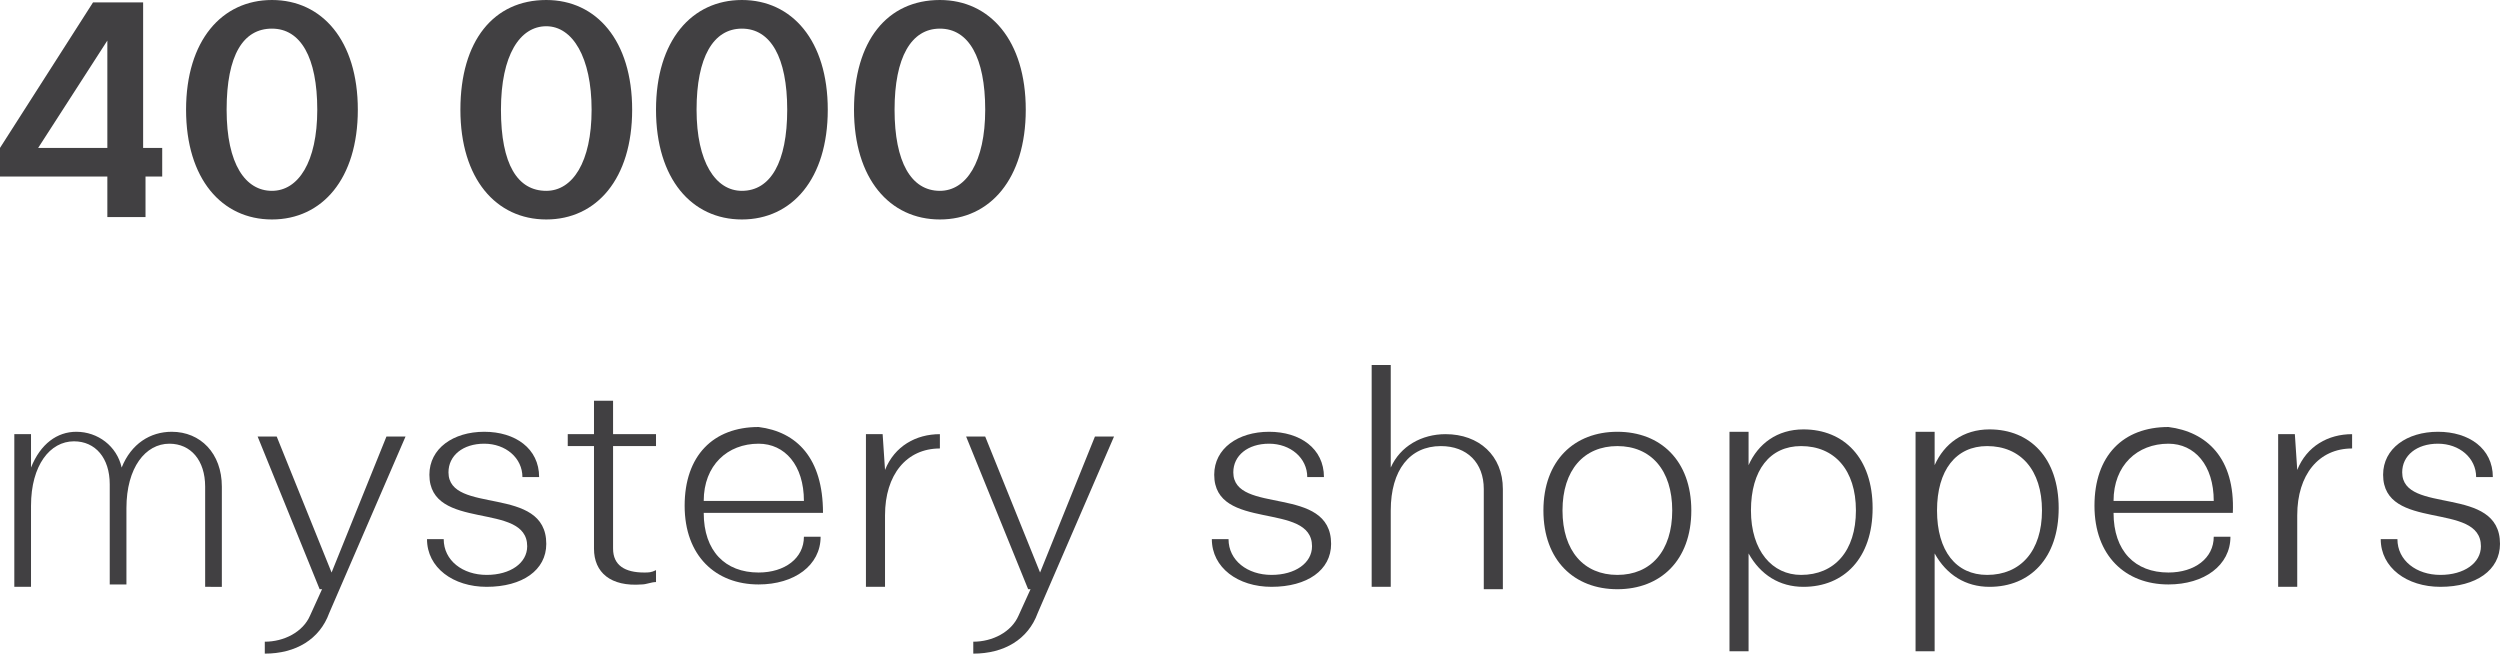 <!-- Generator: Adobe Illustrator 19.0.0, SVG Export Plug-In  -->
<svg version="1.1"
	 xmlns="http://www.w3.org/2000/svg" xmlns:xlink="http://www.w3.org/1999/xlink" xmlns:a="http://ns.adobe.com/AdobeSVGViewerExtensions/3.0/"
	 x="0px" y="0px" width="104.8px" height="27.4px" viewBox="0 0 104.8 27.4"
	 style="overflow:scroll;enable-background:new 0 0 104.8 27.4;" xml:space="preserve">
<style type="text/css">
	.st0{fill:#414042;}
</style>
<defs>
</defs>
<g>
	<g>
		<path class="st0" d="M4.5,7.4H0V6.2l3.9-6.1h2.1v6.1h0.8v1.2H6.1v1.7H4.5V7.4z M4.5,6.2V1.7L1.6,6.2H4.5z"/>
		<path class="st0" d="M11.4,0C13.5,0,15,1.7,15,4.6s-1.5,4.6-3.6,4.6S7.8,7.5,7.8,4.6S9.3,0,11.4,0z M11.4,8c1.1,0,1.9-1.2,1.9-3.4
			s-0.7-3.4-1.9-3.4S9.5,2.3,9.5,4.6S10.3,8,11.4,8z"/>
		<path class="st0" d="M22.9,0c2.1,0,3.6,1.7,3.6,4.6S25,9.2,22.9,9.2s-3.6-1.7-3.6-4.6S20.7,0,22.9,0z M22.9,8
			c1.1,0,1.9-1.2,1.9-3.4S24,1.1,22.9,1.1S21,2.3,21,4.6S21.7,8,22.9,8z"/>
		<path class="st0" d="M31.1,0c2.1,0,3.6,1.7,3.6,4.6s-1.5,4.6-3.6,4.6s-3.6-1.7-3.6-4.6S29,0,31.1,0z M31.1,8C32.3,8,33,6.8,33,4.6
			s-0.7-3.4-1.9-3.4s-1.9,1.2-1.9,3.4S30,8,31.1,8z"/>
		<path class="st0" d="M39.4,0C41.5,0,43,1.7,43,4.6s-1.5,4.6-3.6,4.6s-3.6-1.7-3.6-4.6S37.2,0,39.4,0z M39.4,8
			c1.1,0,1.9-1.2,1.9-3.4s-0.7-3.4-1.9-3.4s-1.9,1.2-1.9,3.4S38.2,8,39.4,8z"/>
		<path class="st0" d="M1.4,24.6H0.6v-6.4h0.7l0,1.4c0.4-1,1.1-1.5,1.9-1.5c0.9,0,1.7,0.6,1.9,1.5c0.4-1,1.2-1.5,2.1-1.5
			c1.2,0,2.1,0.9,2.1,2.3v4.2H8.6v-4.2c0-1.1-0.6-1.8-1.5-1.8c-1,0-1.8,1-1.8,2.7v3.2H4.6v-4.2c0-1.1-0.6-1.8-1.5-1.8
			c-1,0-1.8,1-1.8,2.7V24.6z"/>
		<path class="st0" d="M13.8,25.7c-0.4,1.1-1.4,1.7-2.7,1.7v-0.5c0.8,0,1.6-0.4,1.9-1.1l0.5-1.1h-0.1l-2.6-6.4h0.8l2.3,5.7l2.3-5.7
			H17L13.8,25.7z"/>
		<path class="st0" d="M18.6,22.6c0,0.9,0.8,1.5,1.8,1.5c1,0,1.7-0.5,1.7-1.2c0-1.9-4.1-0.6-4.1-3c0-1.1,1-1.8,2.3-1.8
			c1.3,0,2.3,0.7,2.3,1.9h-0.7c0-0.8-0.7-1.4-1.6-1.4s-1.5,0.5-1.5,1.2c0,1.8,4.1,0.5,4.1,3c0,1.1-1,1.8-2.5,1.8
			c-1.4,0-2.5-0.8-2.5-2H18.6z"/>
		<path class="st0" d="M24.9,23v-4.3h-1.1v-0.5h1.1v-1.4h0.8v1.4h1.8v0.5h-1.8V23c0,0.7,0.5,1,1.3,1c0.2,0,0.3,0,0.5-0.1v0.5
			c-0.2,0-0.4,0.1-0.6,0.1C25.6,24.6,24.9,24,24.9,23z"/>
		<path class="st0" d="M34.5,21.5h-5c0,1.6,0.9,2.5,2.3,2.5c1.1,0,1.9-0.6,1.9-1.5h0.7c0,1.2-1.1,2-2.6,2c-1.8,0-3.1-1.2-3.1-3.3
			s1.2-3.3,3.1-3.3C33.4,18.1,34.5,19.2,34.5,21.5z M29.5,21h4.2c0-1.5-0.8-2.4-1.9-2.4C30.5,18.6,29.5,19.5,29.5,21z"/>
		<path class="st0" d="M37.1,24.6h-0.8v-6.4h0.7l0.1,1.5c0.4-1,1.3-1.5,2.3-1.5v0.6c-1.4,0-2.3,1.1-2.3,2.8V24.6z"/>
		<path class="st0" d="M43.5,25.7c-0.4,1.1-1.4,1.7-2.7,1.7v-0.5c0.8,0,1.6-0.4,1.9-1.1l0.5-1.1h-0.1l-2.6-6.4h0.8l2.3,5.7l2.3-5.7
			h0.8L43.5,25.7z"/>
		<path class="st0" d="M51.5,22.6c0,0.9,0.8,1.5,1.8,1.5c1,0,1.7-0.5,1.7-1.2c0-1.9-4.1-0.6-4.1-3c0-1.1,1-1.8,2.3-1.8
			c1.3,0,2.3,0.7,2.3,1.9h-0.7c0-0.8-0.7-1.4-1.6-1.4s-1.5,0.5-1.5,1.2c0,1.8,4.1,0.5,4.1,3c0,1.1-1,1.8-2.5,1.8
			c-1.4,0-2.5-0.8-2.5-2H51.5z"/>
		<path class="st0" d="M58.3,24.6h-0.8v-9.3h0.8v4.3c0.4-0.9,1.3-1.4,2.3-1.4c1.4,0,2.4,0.9,2.4,2.3v4.2h-0.8v-4.2
			c0-1.1-0.7-1.8-1.8-1.8c-1.3,0-2.1,1-2.1,2.7V24.6z"/>
		<path class="st0" d="M67.8,18.1c1.8,0,3.1,1.2,3.1,3.3s-1.3,3.3-3.1,3.3c-1.8,0-3.1-1.2-3.1-3.3S66,18.1,67.8,18.1z M67.8,24.1
			c1.4,0,2.3-1,2.3-2.7c0-1.7-0.9-2.7-2.3-2.7c-1.4,0-2.3,1-2.3,2.7C65.5,23.1,66.4,24.1,67.8,24.1z"/>
		<path class="st0" d="M72.6,18.1h0.7l0,1.4c0.4-0.9,1.2-1.5,2.3-1.5c1.7,0,2.9,1.2,2.9,3.3s-1.2,3.3-2.9,3.3c-1,0-1.8-0.5-2.3-1.4
			v4.1h-0.8V18.1z M75.5,24.1c1.4,0,2.3-1,2.3-2.7c0-1.7-0.9-2.7-2.3-2.7c-1.3,0-2.1,1-2.1,2.7C73.4,23.1,74.3,24.1,75.5,24.1z"/>
		<path class="st0" d="M80.4,18.1h0.7l0,1.4c0.4-0.9,1.2-1.5,2.3-1.5c1.7,0,2.9,1.2,2.9,3.3s-1.2,3.3-2.9,3.3c-1,0-1.8-0.5-2.3-1.4
			v4.1h-0.8V18.1z M83.3,24.1c1.4,0,2.3-1,2.3-2.7c0-1.7-0.9-2.7-2.3-2.7c-1.3,0-2.1,1-2.1,2.7C81.2,23.1,82,24.1,83.3,24.1z"/>
		<path class="st0" d="M93.6,21.5h-5c0,1.6,0.9,2.5,2.3,2.5c1.1,0,1.9-0.6,1.9-1.5h0.7c0,1.2-1.1,2-2.6,2c-1.8,0-3.1-1.2-3.1-3.3
			s1.2-3.3,3.1-3.3C92.5,18.1,93.7,19.2,93.6,21.5z M88.6,21h4.2c0-1.5-0.8-2.4-1.9-2.4C89.6,18.6,88.6,19.5,88.6,21z"/>
		<path class="st0" d="M96.3,24.6h-0.8v-6.4h0.7l0.1,1.5c0.4-1,1.3-1.5,2.3-1.5v0.6c-1.4,0-2.3,1.1-2.3,2.8V24.6z"/>
		<path class="st0" d="M100.5,22.6c0,0.9,0.8,1.5,1.8,1.5c1,0,1.7-0.5,1.7-1.2c0-1.9-4.1-0.6-4.1-3c0-1.1,1-1.8,2.3-1.8
			c1.3,0,2.3,0.7,2.3,1.9h-0.7c0-0.8-0.7-1.4-1.6-1.4s-1.5,0.5-1.5,1.2c0,1.8,4.1,0.5,4.1,3c0,1.1-1,1.8-2.5,1.8
			c-1.4,0-2.5-0.8-2.5-2H100.5z"/>
	</g>
</g>
</svg>
